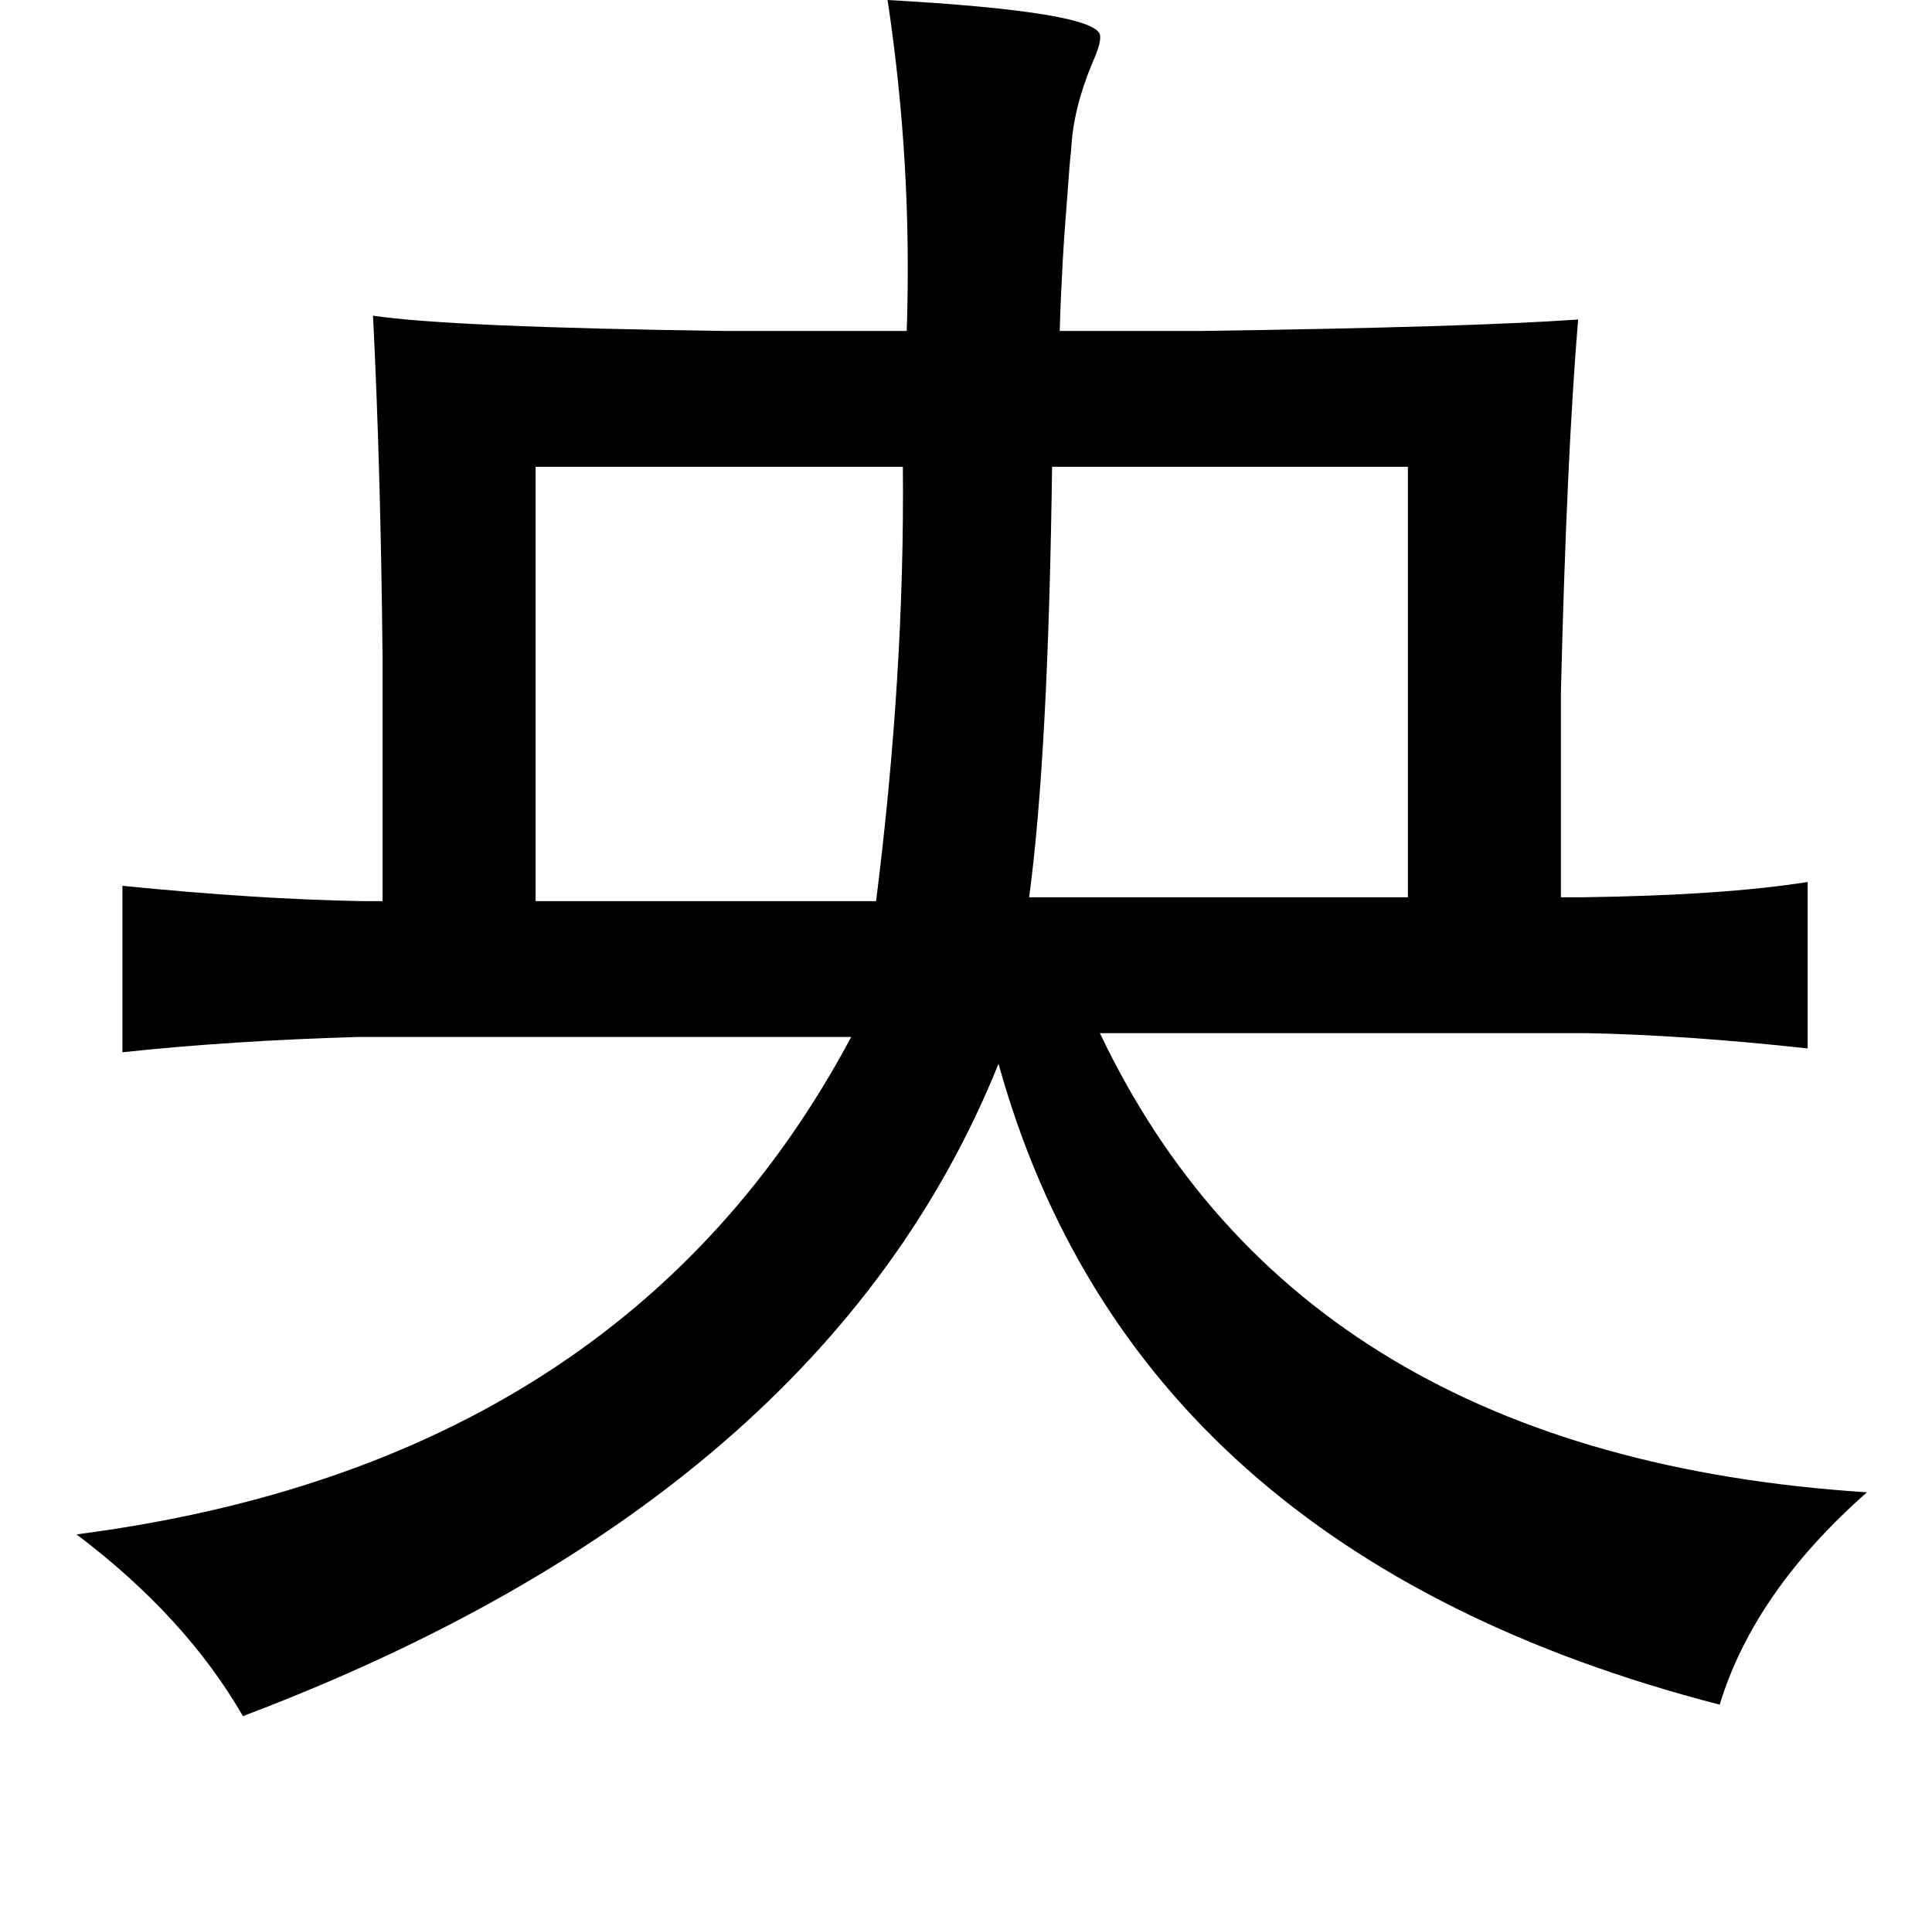 <?xml version="1.0" standalone="no"?>
<!DOCTYPE svg PUBLIC "-//W3C//DTD SVG 1.1//EN" "http://www.w3.org/Graphics/SVG/1.1/DTD/svg11.dtd" >
<svg xmlns="http://www.w3.org/2000/svg" xmlns:xlink="http://www.w3.org/1999/xlink" version="1.1" viewBox="-10 0 1010 1000">
   <path fill="currentColor"
d="M454 0q107 6 111 18q1 4 -4 15q-10 24 -11 45q-1 9 -2 24q-3 36 -4 71h73q142 -2 198 -6q-6 72 -9 195v107h11q74 -1 118 -8v87q-64 -7 -116 -8h-254q105 221 401 240q-59 52 -77 111q-306 -79 -377 -335q-91 226 -395 341q-30 -52 -87 -95q286 -37 405 -260h-258
q-67 2 -123 8v-87q70 7 125 8h11v-127q-1 -100 -5 -179q40 6 184 8h95q3 -87 -10 -173zM270 244v227h178q15 -119 14 -227h-192zM540 244q-2 151 -12 225h198v-225h-186z" />
</svg>
